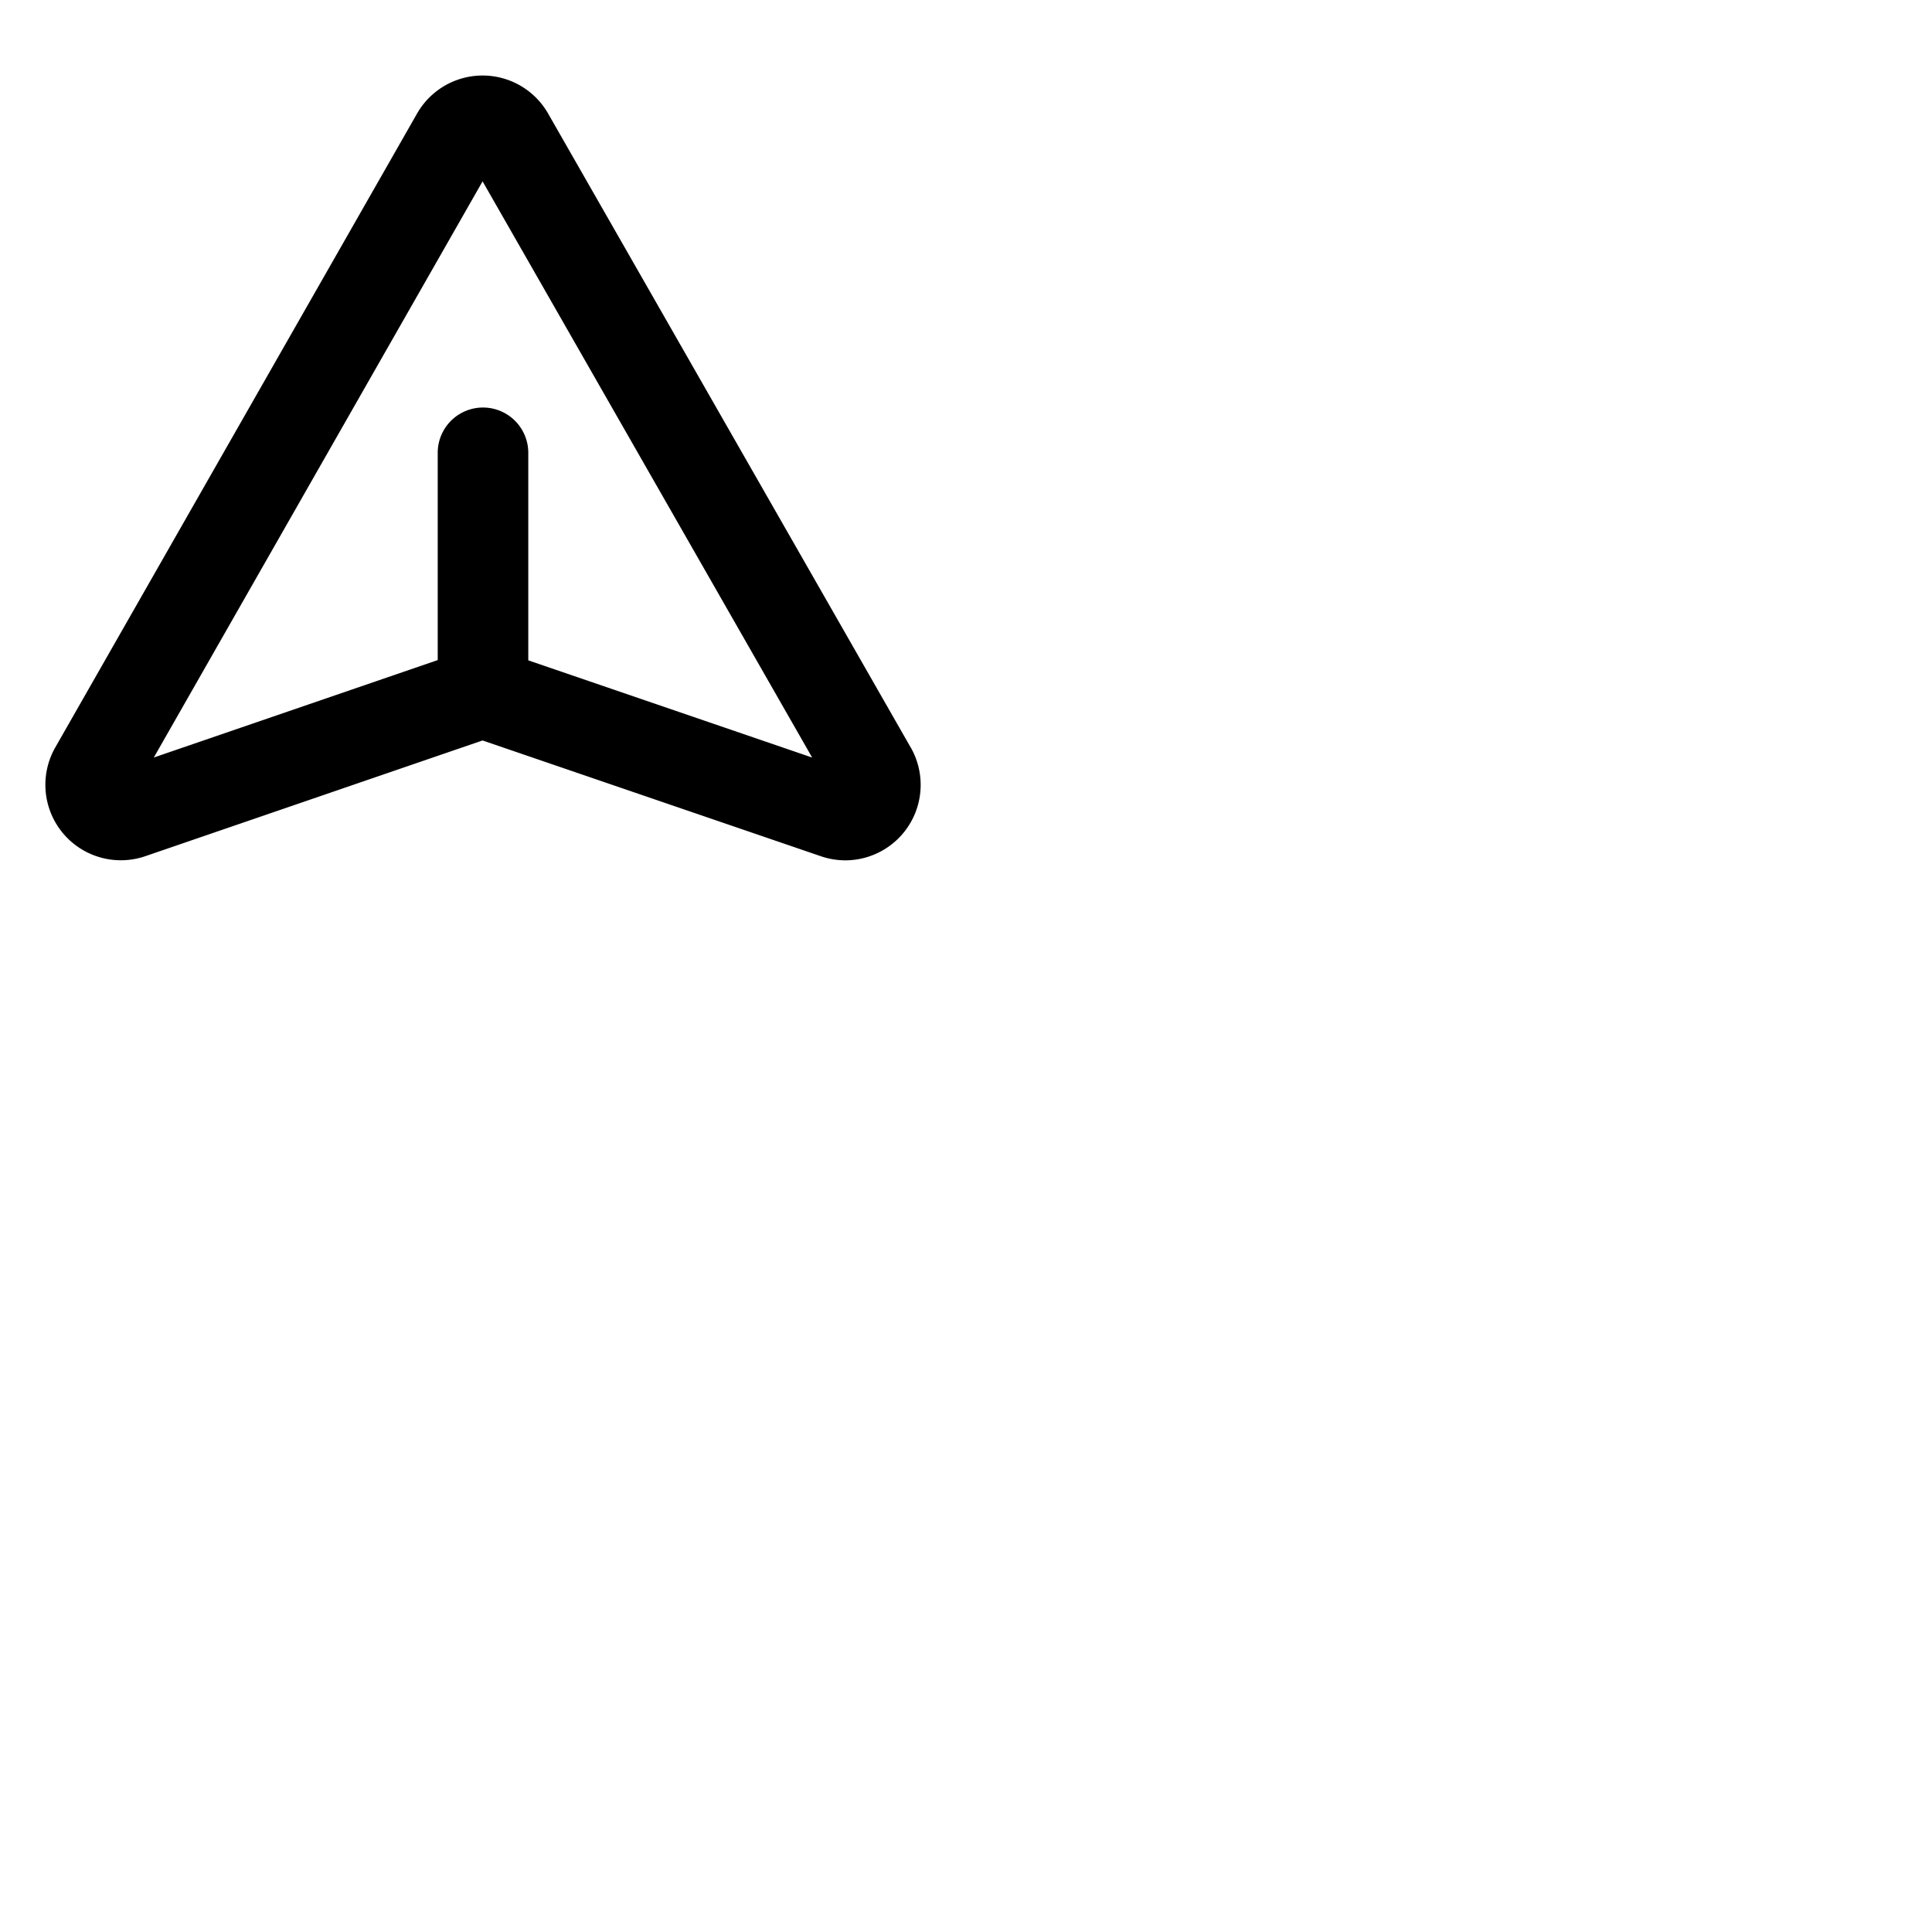 <svg xmlns="http://www.w3.org/2000/svg" version="1.1" viewBox="0 0 512 512" fill="currentColor"><path fill="currentColor" d="m241.42 198.2l-.06-.09L145.3 30.17a20 20 0 0 0-34.82 0L14.58 198.2a20 20 0 0 0 24.1 28.64l89.2-30.61l89.45 30.61a20.22 20.22 0 0 0 6.72 1.16a20 20 0 0 0 17.37-29.8M140 175v-55a12 12 0 0 0-24 0v54.93l-75.24 25.82l87.13-152.69l87.34 152.7Z"/></svg>